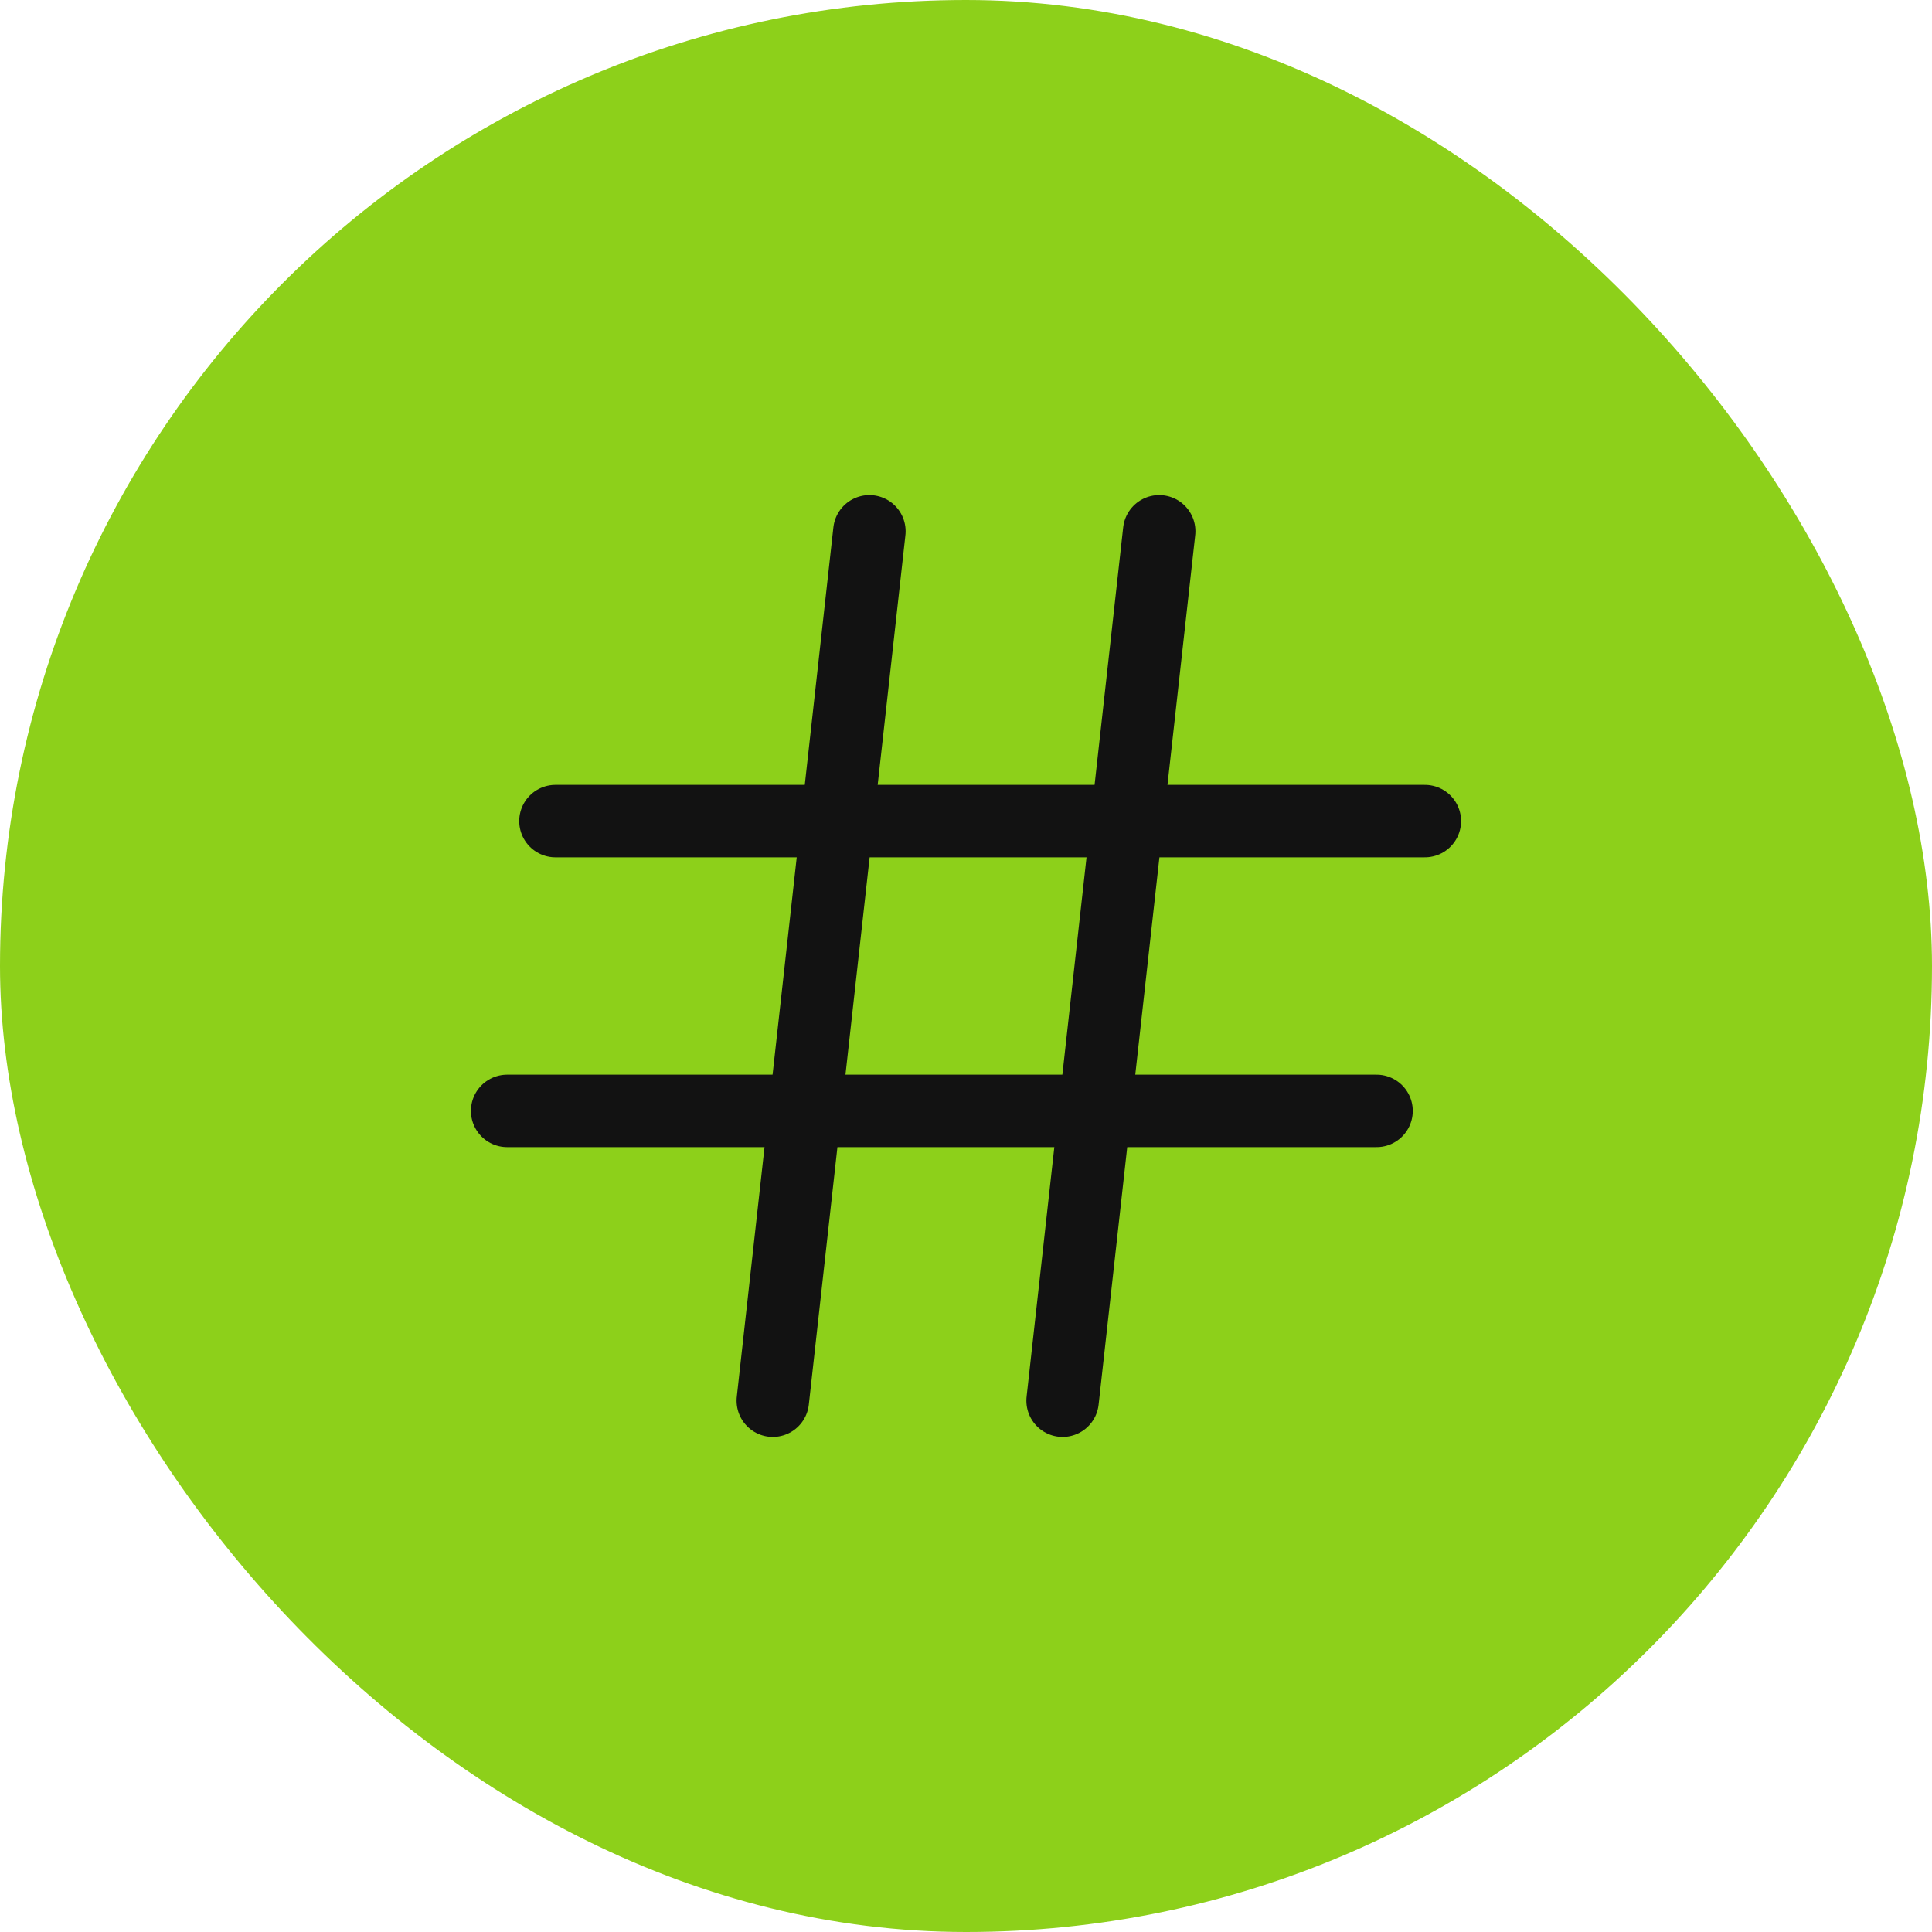 <svg width="40" height="40" viewBox="0 0 40 40" fill="none" xmlns="http://www.w3.org/2000/svg">
<rect x="0.5" y="0.5" width="39" height="39" rx="19.5" fill="#8DD01A"/>
<rect x="0.5" y="0.5" width="39" height="39" rx="19.5" stroke="#8DD01A"/>
<path d="M18 11L16 29" stroke="#121212" stroke-width="1.5" stroke-linecap="round" stroke-linejoin="round"/>
<path d="M24 11L22 29" stroke="#121212" stroke-width="1.5" stroke-linecap="round" stroke-linejoin="round"/>
<path d="M11.5 17H29.5" stroke="#121212" stroke-width="1.5" stroke-linecap="round" stroke-linejoin="round"/>
<path d="M10.5 23H28.5" stroke="#121212" stroke-width="1.5" stroke-linecap="round" stroke-linejoin="round"/>
</svg>
